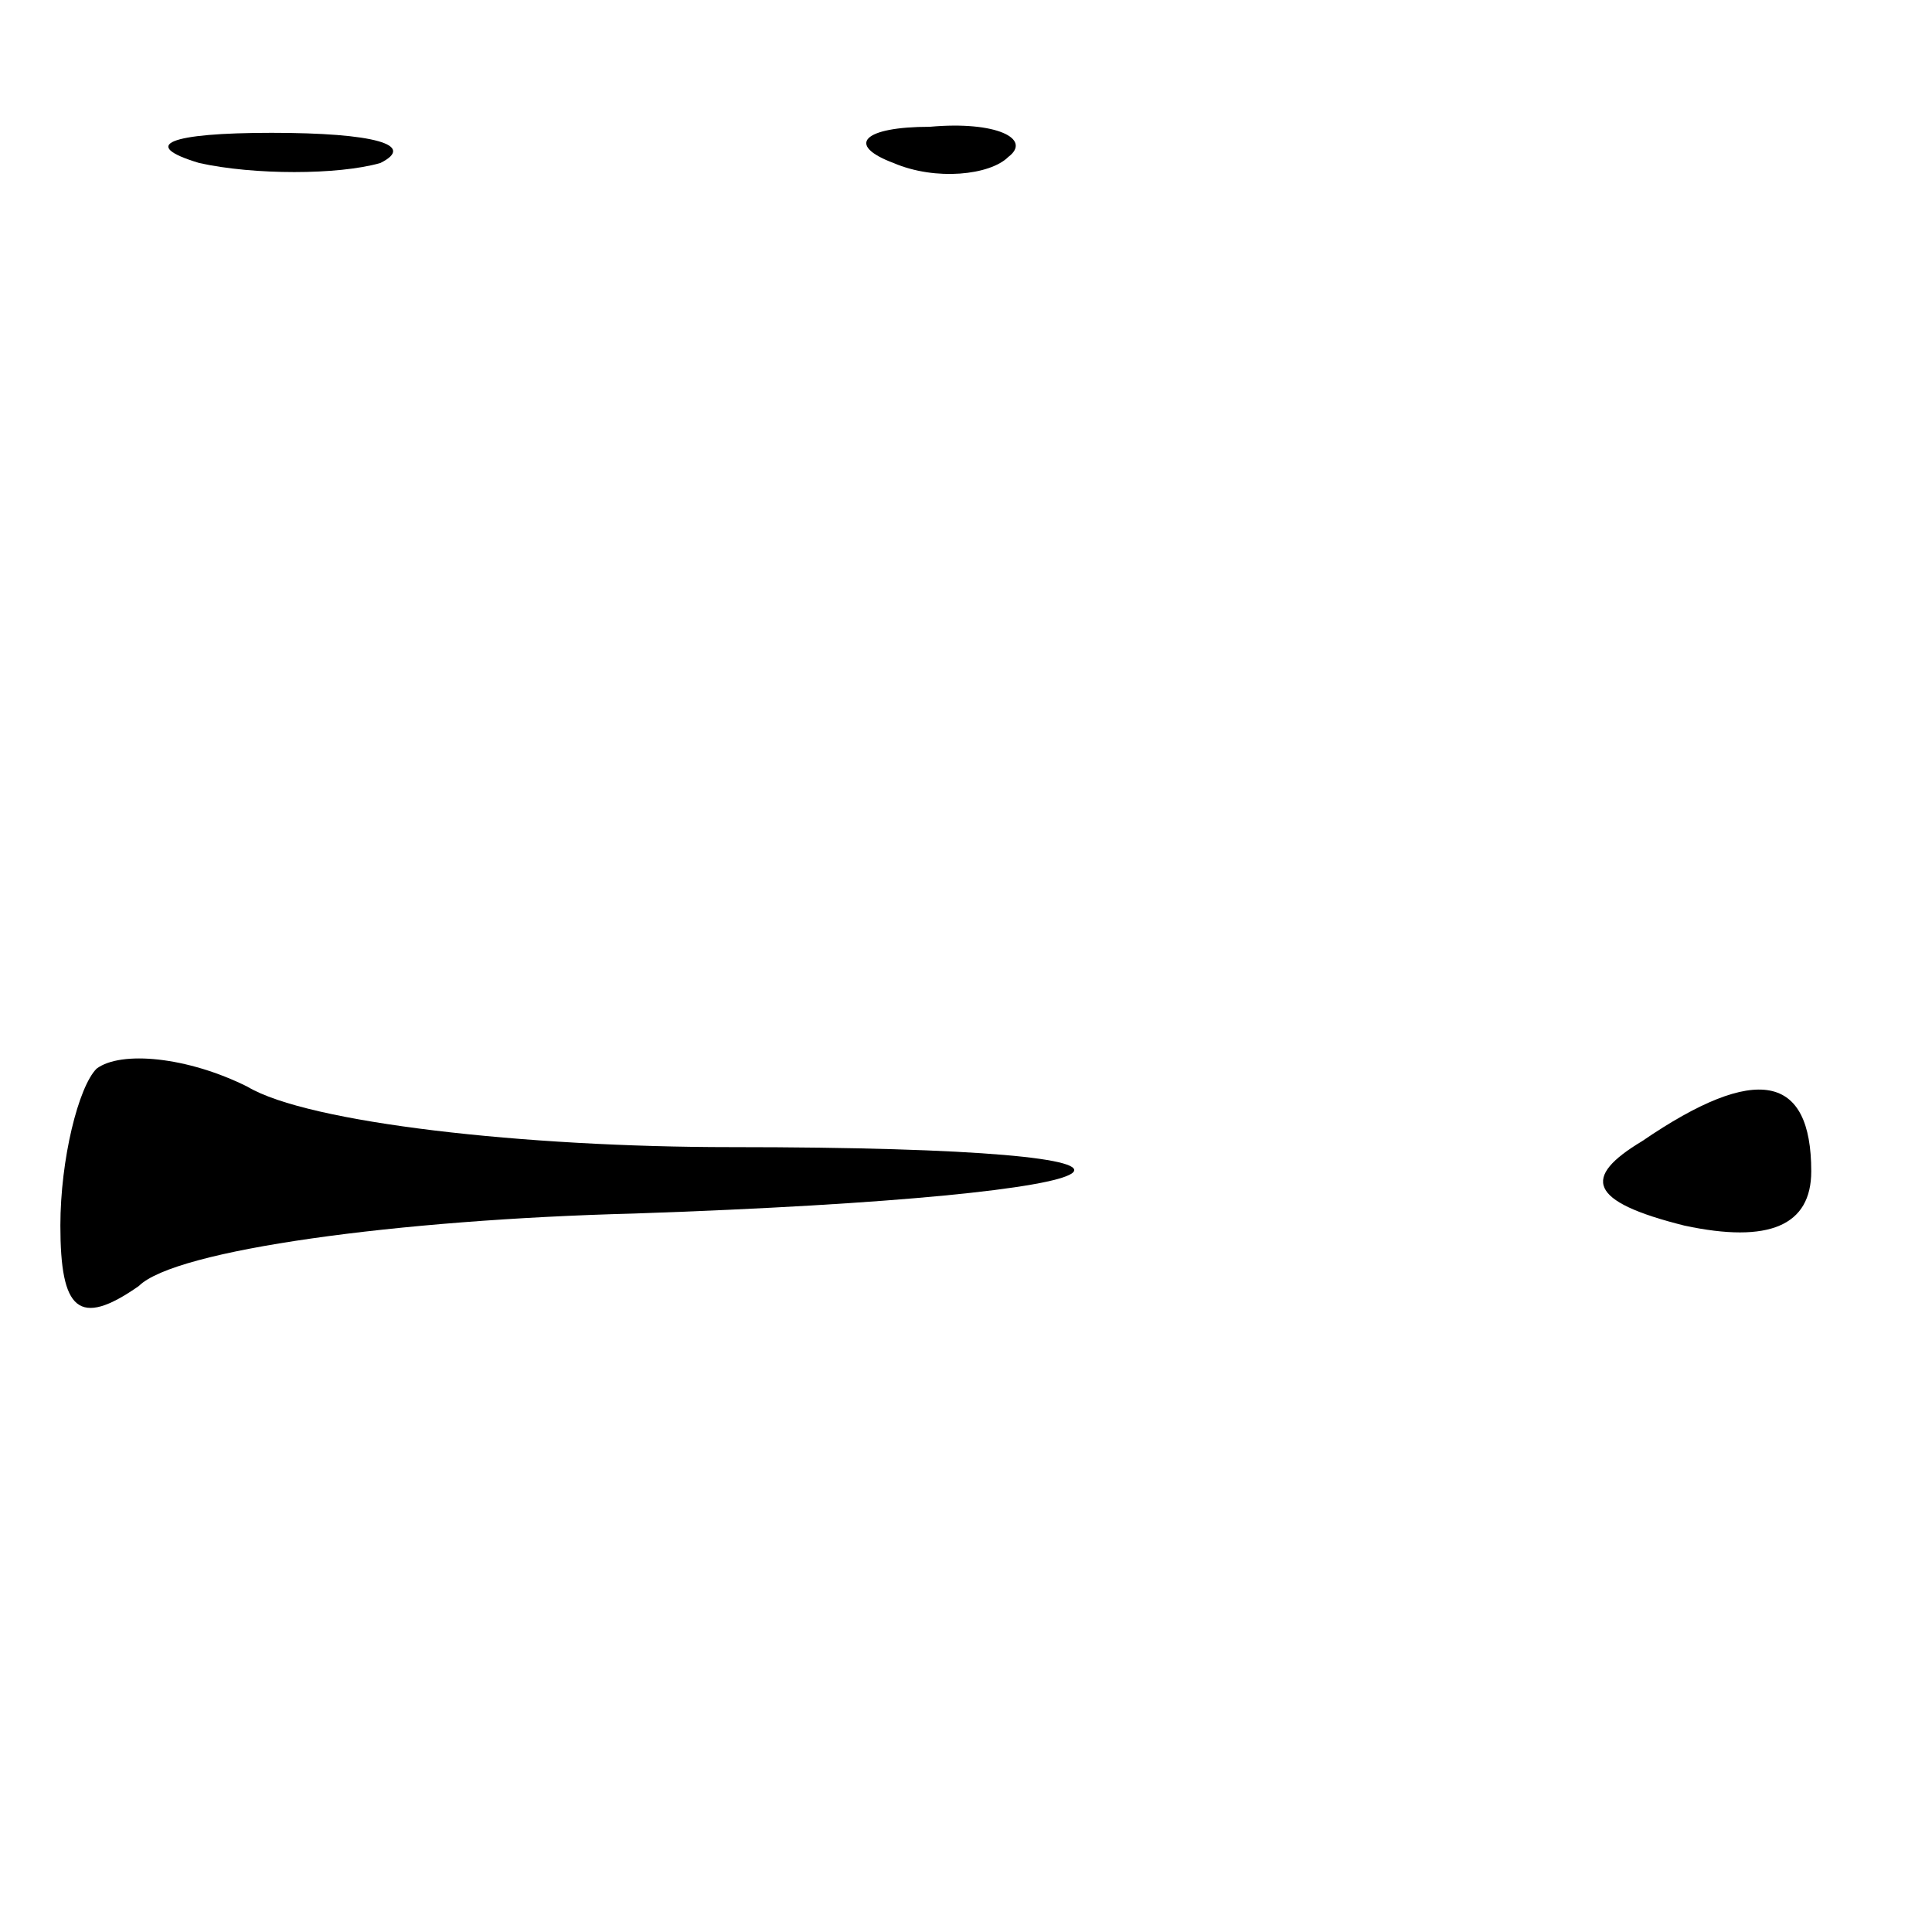 <?xml version="1.0" standalone="no"?>
<!DOCTYPE svg PUBLIC "-//W3C//DTD SVG 20010904//EN"
 "http://www.w3.org/TR/2001/REC-SVG-20010904/DTD/svg10.dtd">
<svg version="1.0" xmlns="http://www.w3.org/2000/svg"
 width="32pt" height="32pt" viewBox="0 0 32 32"
 preserveAspectRatio="xMidYMid meet">
<g transform="translate(0,32) scale(0.1,-0.1)"
fill="#000000" stroke="none">
<path fill="#000000" stroke="none" d="M33 293 c9 -2 23 -2 30 0 6 3 -1 5 -18
5 -17 0 -22 -2 -12 -5z"/>
<path fill="#000000" stroke="none" d="M148 293 c7 -3 16 -2 19 1 4 3 -2 6
-13 5 -11 0 -14 -3 -6 -6z"/>
<path fill="#000000" stroke="none" d="M16 143 c-3 -3 -6 -15 -6 -26 0 -14 3
-17 13 -10 6 6 43 11 82 12 88 3 100 11 16 11 -34 0 -70 4 -80 10 -10 5 -21 6
-25 3z"/>
<path fill="#000000" stroke="none" d="M272 131 c-10 -6 -9 -10 7 -14 14 -3
21 0 21 9 0 16 -9 18 -28 5z"/>
</g>
</svg>
